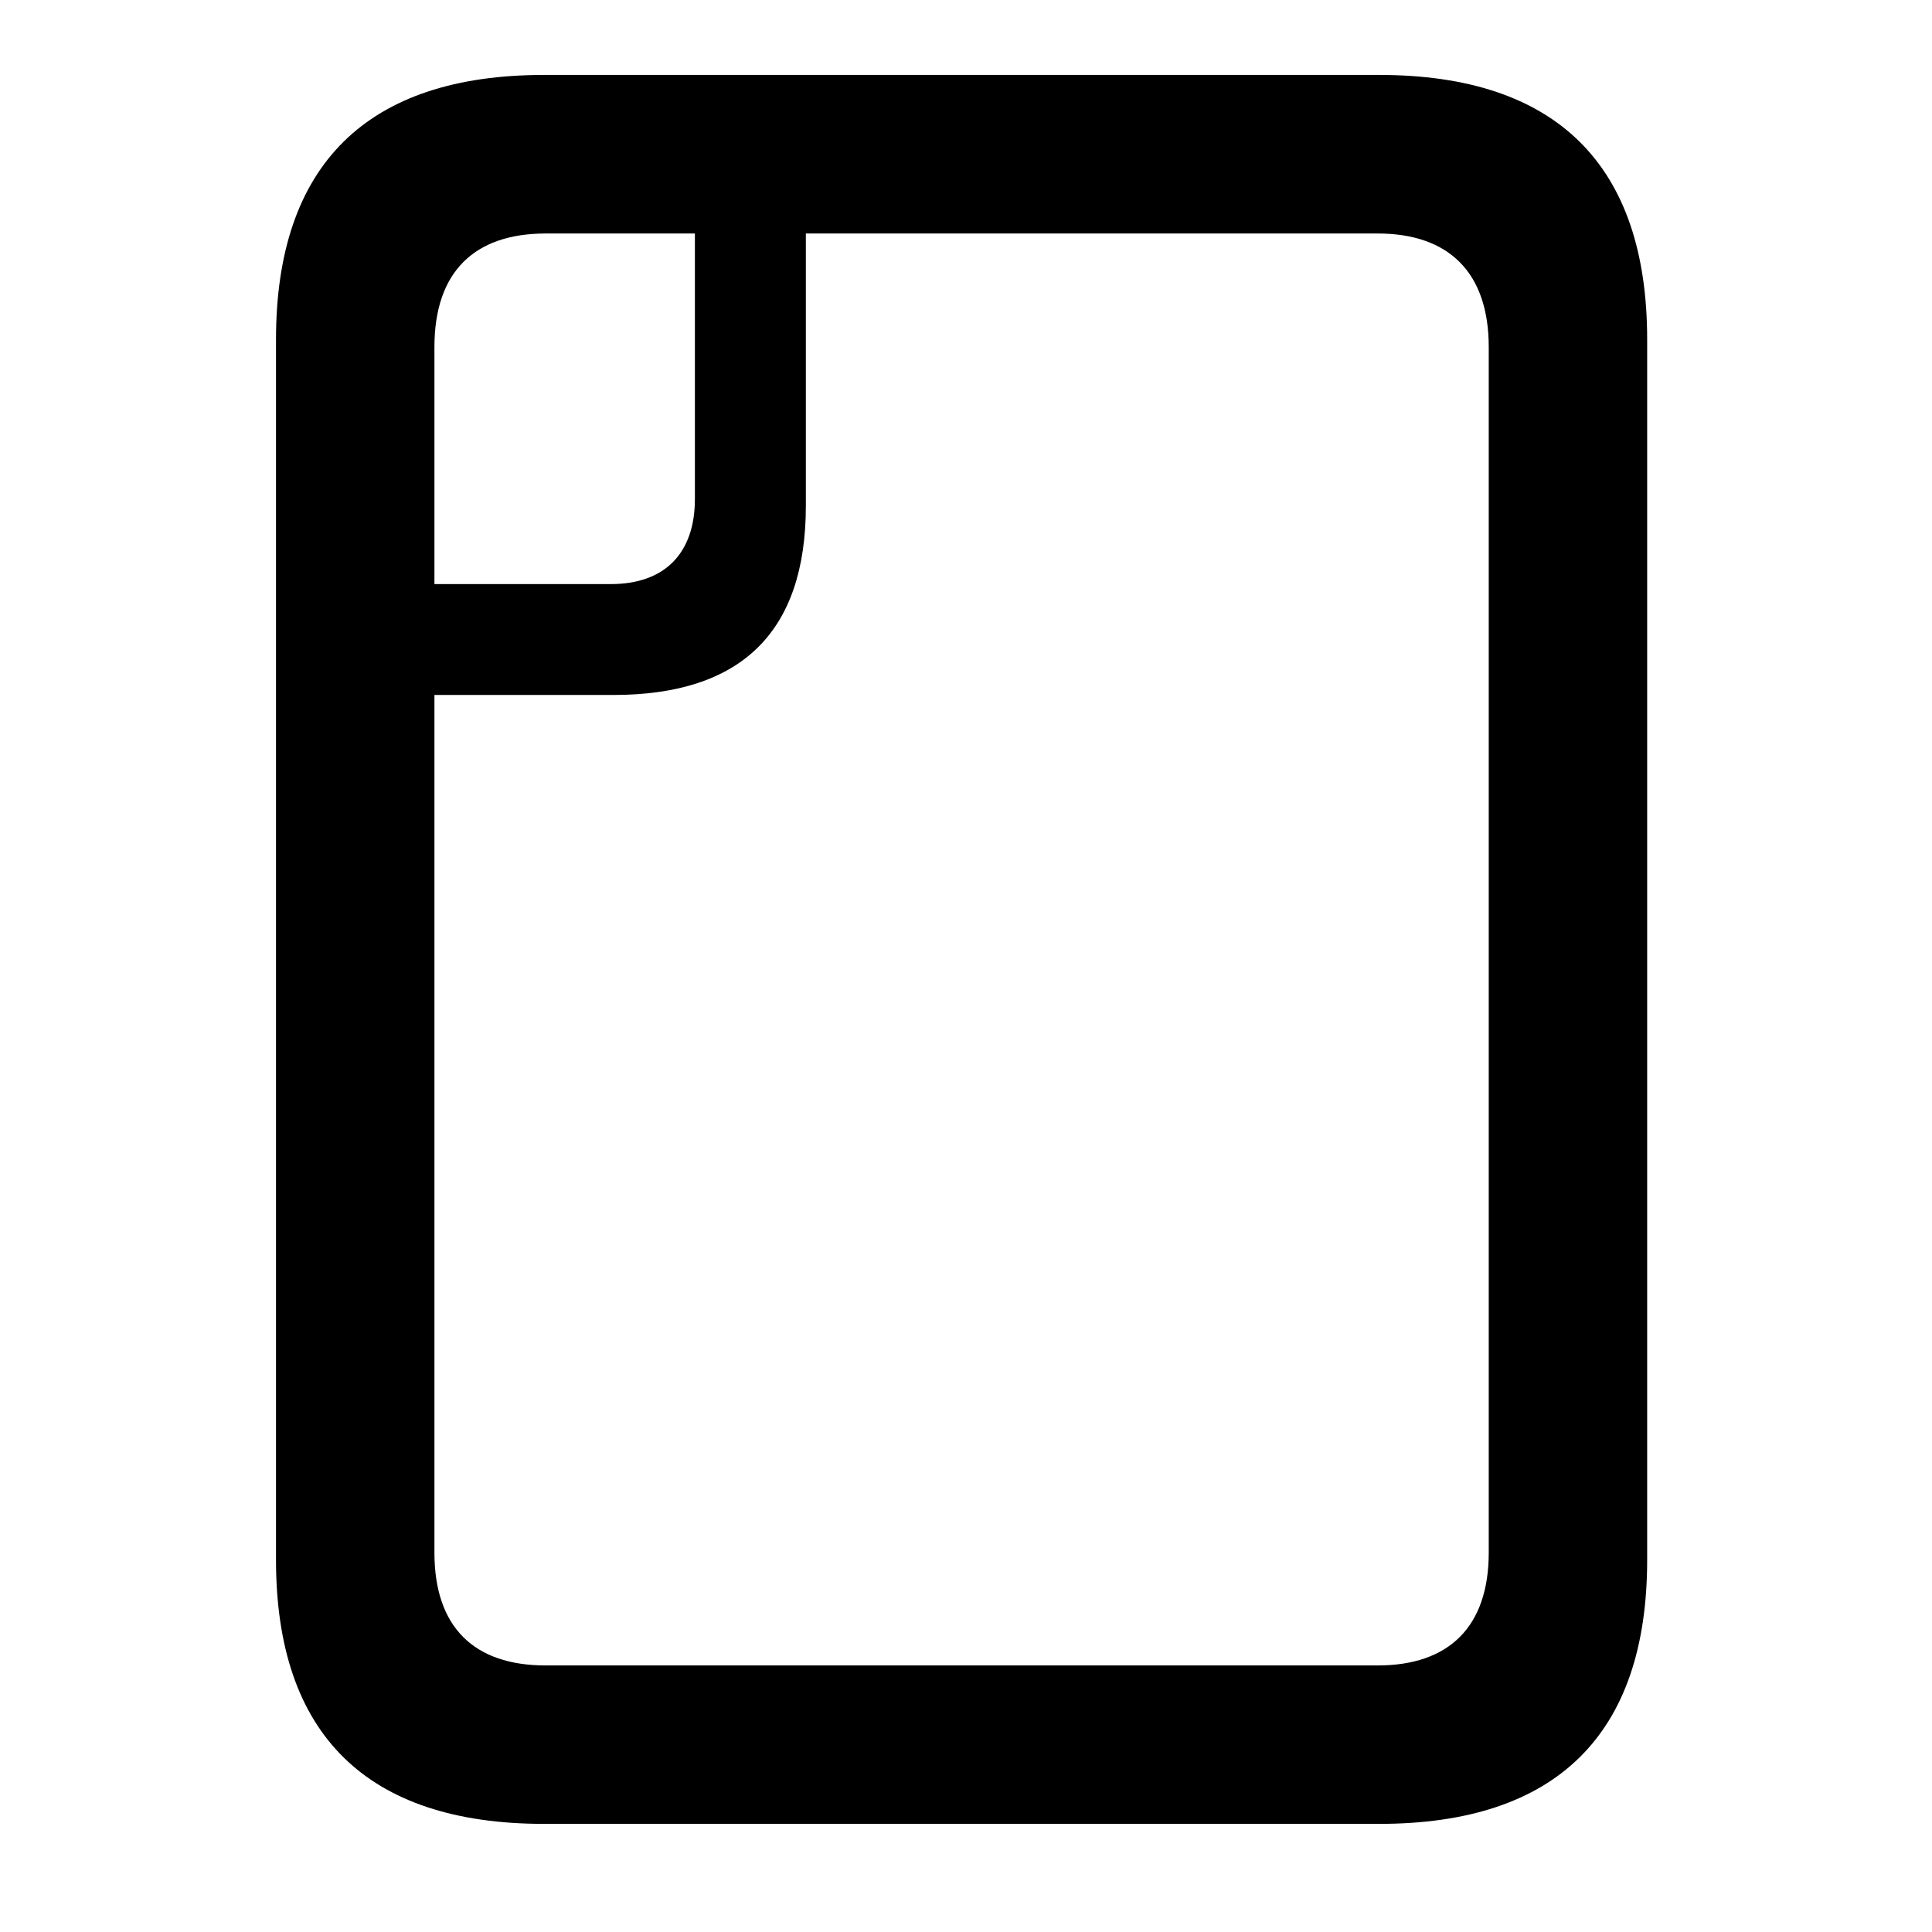 <svg width="28" height="28" viewBox="0 0 28 28" fill="none" xmlns="http://www.w3.org/2000/svg">
<path d="M7.884 26.433H19.988C22.555 26.433 23.872 25.139 23.872 22.607V4.921C23.872 2.389 22.555 1.086 19.988 1.086H7.884C5.317 1.086 4 2.389 4 4.921V22.607C4 25.139 5.317 26.433 7.884 26.433ZM7.91 24.137C6.869 24.137 6.296 23.583 6.296 22.5V5.031C6.296 3.945 6.869 3.384 7.91 3.384H19.965C20.994 3.384 21.576 3.945 21.576 5.031V22.5C21.576 23.583 20.994 24.137 19.965 24.137H7.91ZM4.395 10.072H8.889C10.748 10.072 11.679 9.156 11.679 7.331V1.685H10.071V7.231C10.071 8.022 9.631 8.465 8.853 8.465H4.395V10.072Z" fill="black"/>
</svg>
